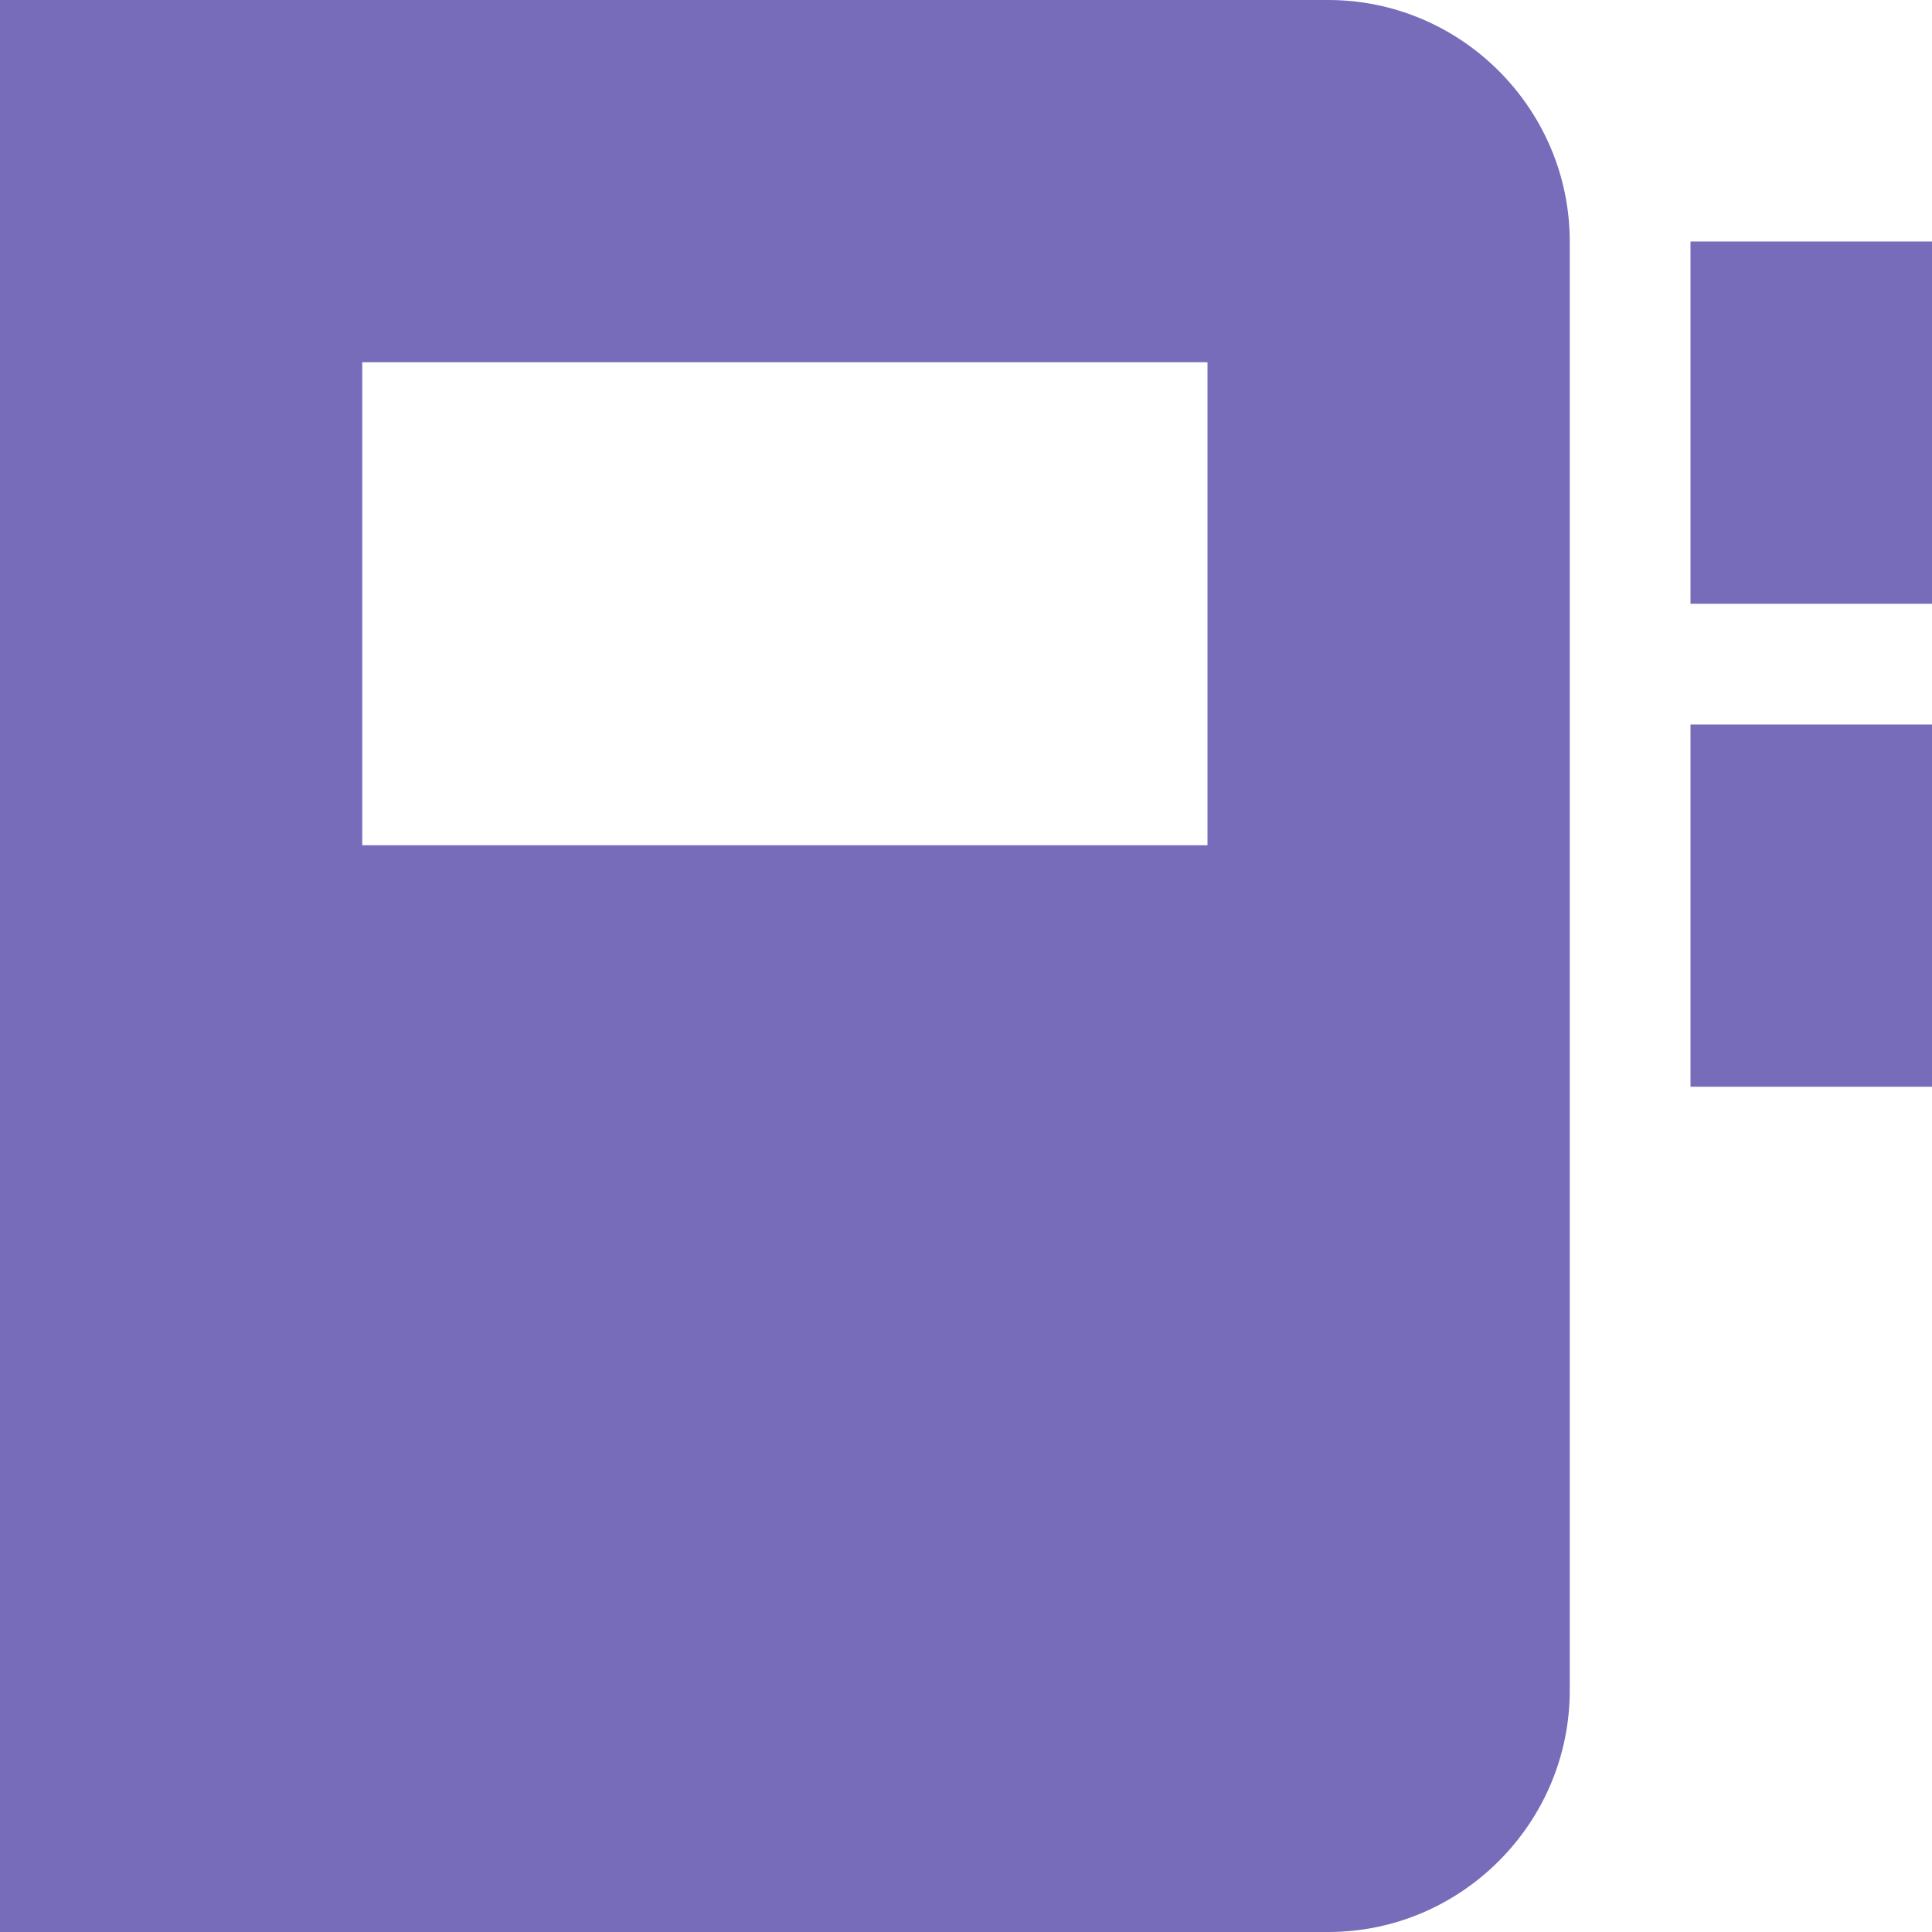 <?xml version="1.0" encoding="UTF-8"?>
<svg width="16px" height="16px" viewBox="0 0 16 16" version="1.1" xmlns="http://www.w3.org/2000/svg" xmlns:xlink="http://www.w3.org/1999/xlink">
    <!-- Generator: Sketch 50.2 (55047) - http://www.bohemiancoding.com/sketch -->
    <title>icon_contacts</title>
    <desc>Created with Sketch.</desc>
    <defs></defs>
    <g id="Page-1" stroke="none" stroke-width="1" fill="none" fill-rule="evenodd">
        <g id="Requests-1/2" transform="translate(-40, -395)" fill="#776CBA">
            <g id="Sidebar">
                <g id="Group-Copy" transform="translate(40, 395)">
                    <g id="icon_contacts">
                        <path d="M11,0 L0,0 L0,16 L11,16 C12.1,16 13,15.1 13,14 L13,2 C13,0.9 12.1,0 11,0 L11,0 Z M3,3 L10,3 L10,7 L3,7 L3,3 Z" id="Fill-64"></path>
                        <polygon id="Fill-65" points="14 2 16 2 16 5 14 5"></polygon>
                        <polygon id="Fill-66" points="14 6 16 6 16 9 14 9"></polygon>
                    </g>
                </g>
            </g>
        </g>
    </g>
</svg>